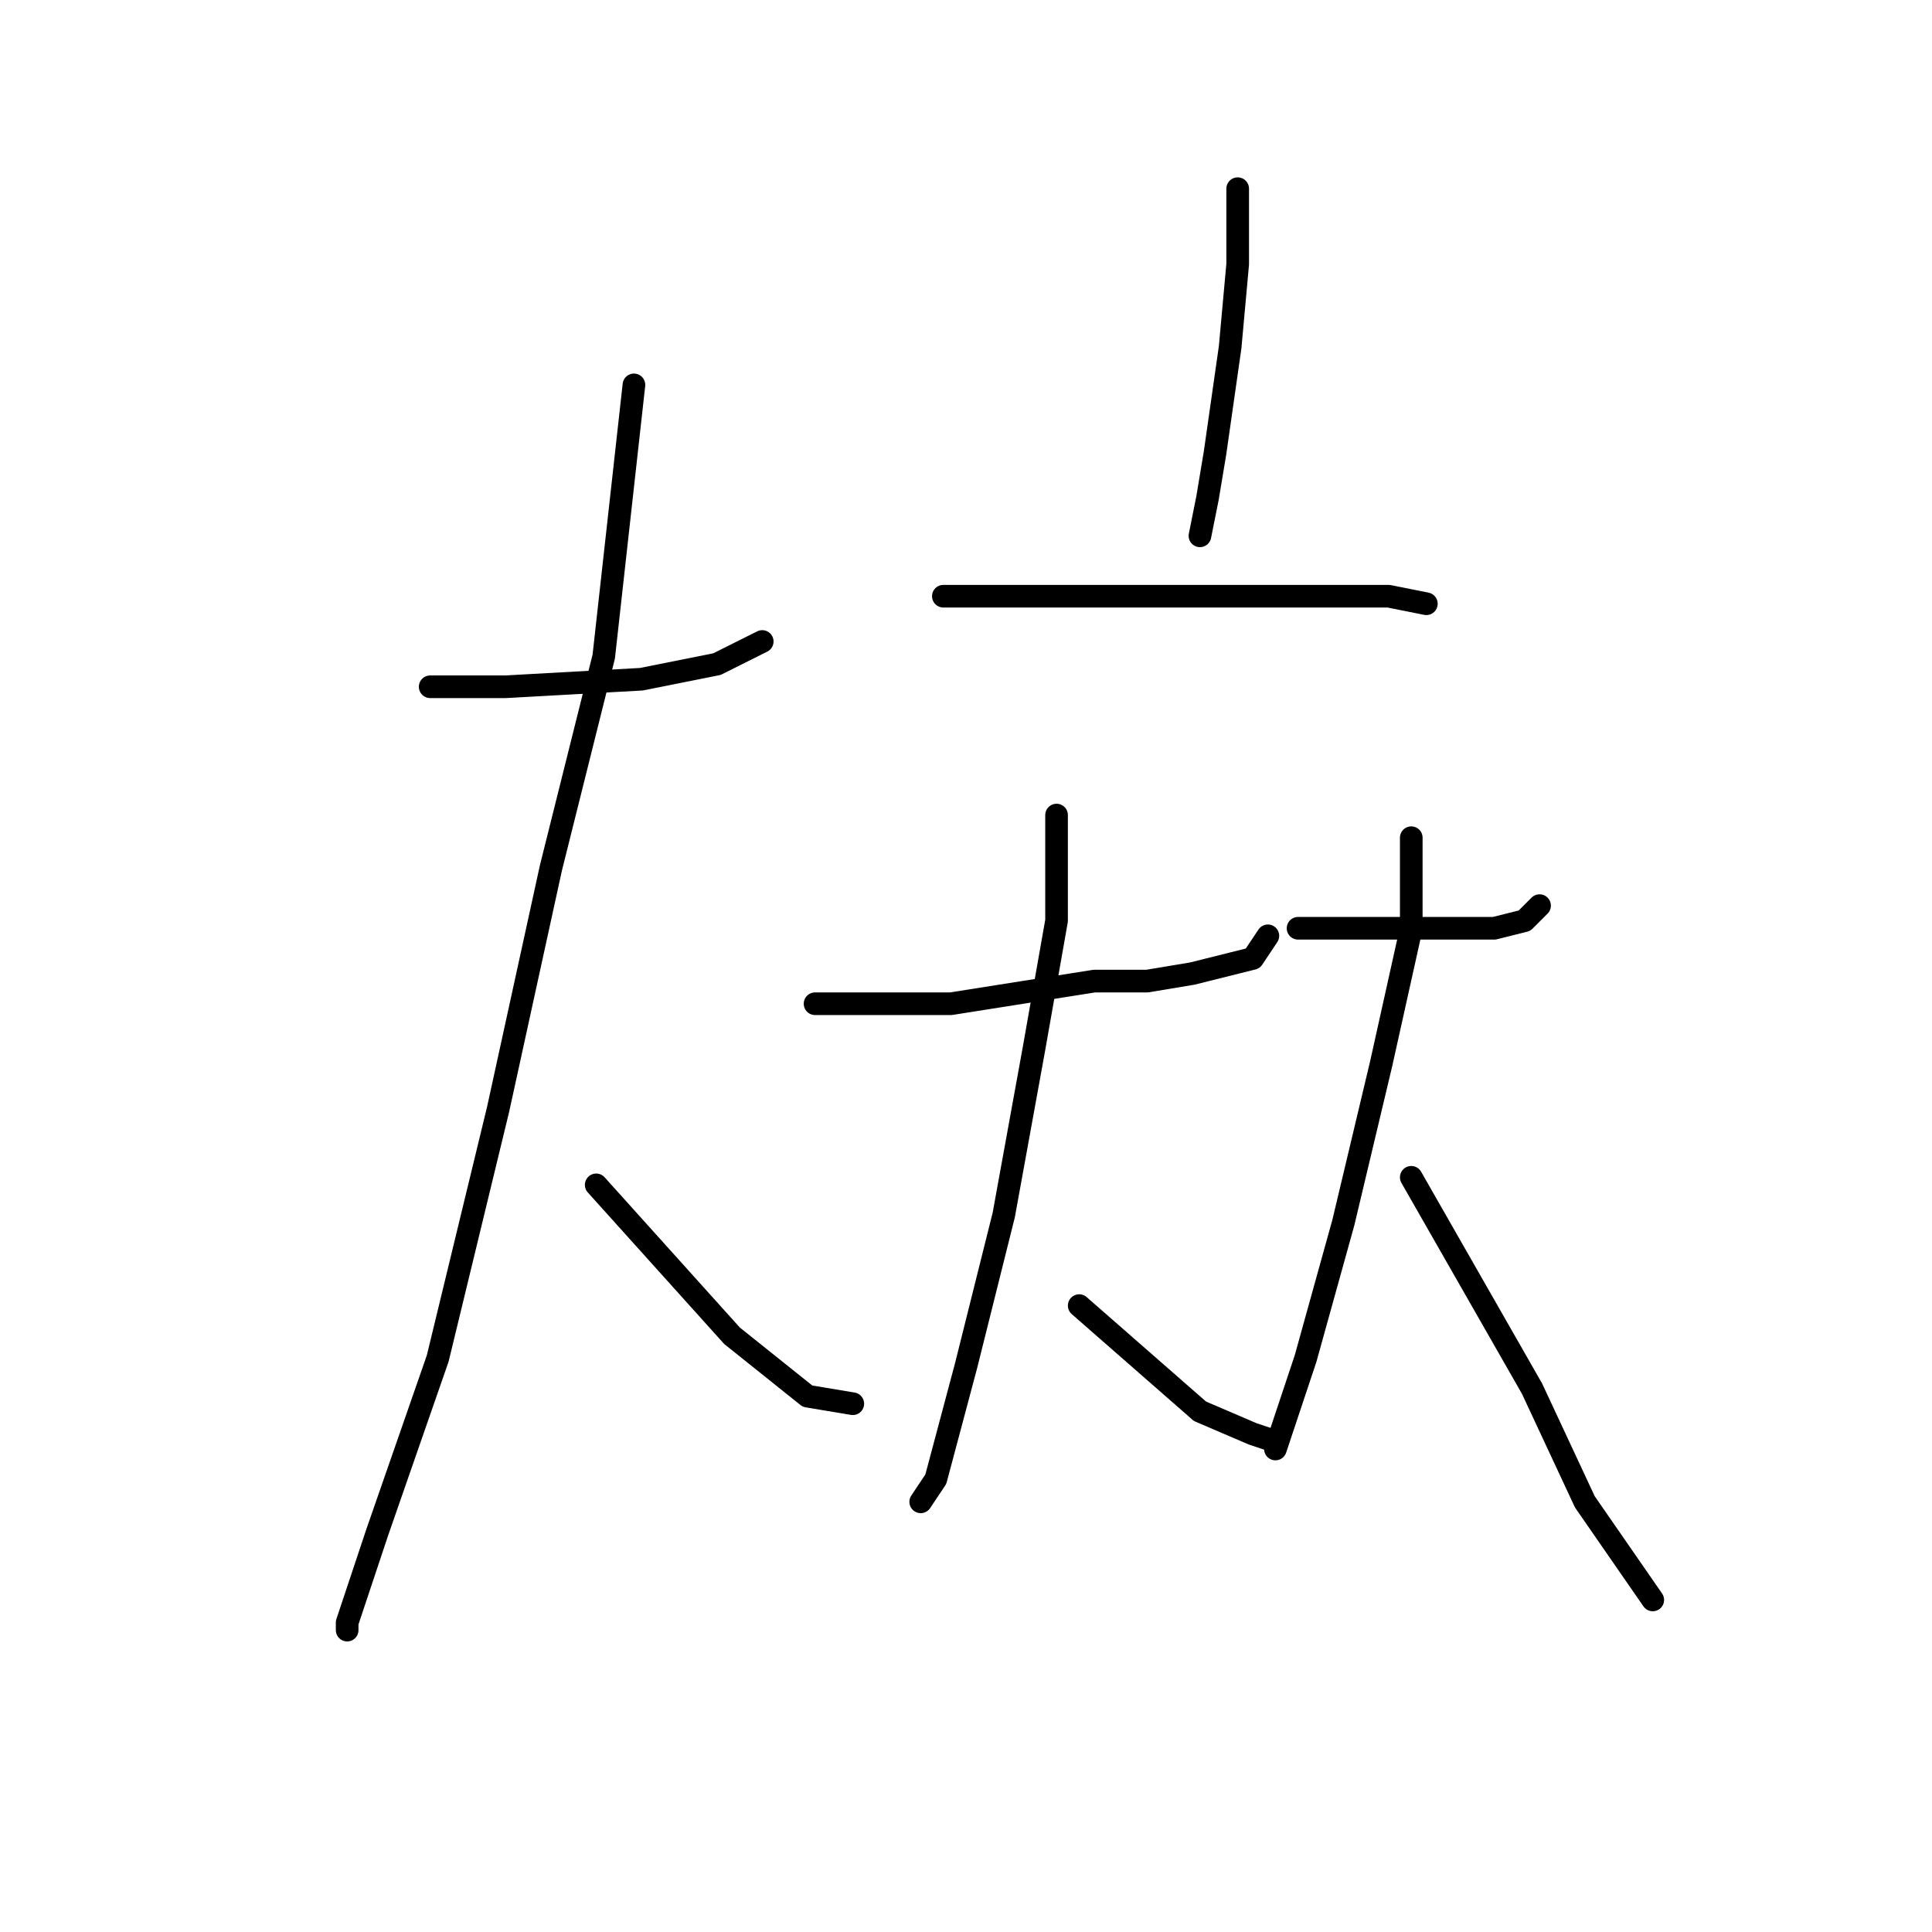 <?xml version="1.0" standalone="no"?>
    <svg width="256" height="256" xmlns="http://www.w3.org/2000/svg" version="1.1">
    <polyline stroke="black" stroke-width="3" stroke-linecap="round" fill="transparent" stroke-linejoin="round" points="57 91 62 91 67 91 85 90 95 88 101 85 101 85 " />
        <polyline stroke="black" stroke-width="3" stroke-linecap="round" fill="transparent" stroke-linejoin="round" points="84 51 82 69 80 87 73 115 66 147 58 180 50 203 46 215 46 216 46 216 " />
        <polyline stroke="black" stroke-width="3" stroke-linecap="round" fill="transparent" stroke-linejoin="round" points="79 157 88 167 97 177 107 185 113 186 113 186 " />
        <polyline stroke="black" stroke-width="3" stroke-linecap="round" fill="transparent" stroke-linejoin="round" points="164 25 164 30 164 35 163 46 161 60 160 66 159 71 159 71 " />
        <polyline stroke="black" stroke-width="3" stroke-linecap="round" fill="transparent" stroke-linejoin="round" points="125 79 131 79 137 79 145 79 159 79 174 79 184 79 189 80 189 80 " />
        <polyline stroke="black" stroke-width="3" stroke-linecap="round" fill="transparent" stroke-linejoin="round" points="108 133 114 133 120 133 126 133 145 130 152 130 158 129 166 127 168 124 168 124 " />
        <polyline stroke="black" stroke-width="3" stroke-linecap="round" fill="transparent" stroke-linejoin="round" points="140 108 140 115 140 122 137 139 133 161 128 181 124 196 122 199 122 199 " />
        <polyline stroke="black" stroke-width="3" stroke-linecap="round" fill="transparent" stroke-linejoin="round" points="143 173 151 180 159 187 166 190 169 191 169 191 " />
        <polyline stroke="black" stroke-width="3" stroke-linecap="round" fill="transparent" stroke-linejoin="round" points="172 123 177 123 182 123 190 123 198 123 202 122 204 120 204 120 " />
        <polyline stroke="black" stroke-width="3" stroke-linecap="round" fill="transparent" stroke-linejoin="round" points="187 111 187 117 187 123 183 141 178 162 173 180 169 192 169 192 " />
        <polyline stroke="black" stroke-width="3" stroke-linecap="round" fill="transparent" stroke-linejoin="round" points="187 156 195 170 203 184 210 199 219 212 219 212 " />
        </svg>